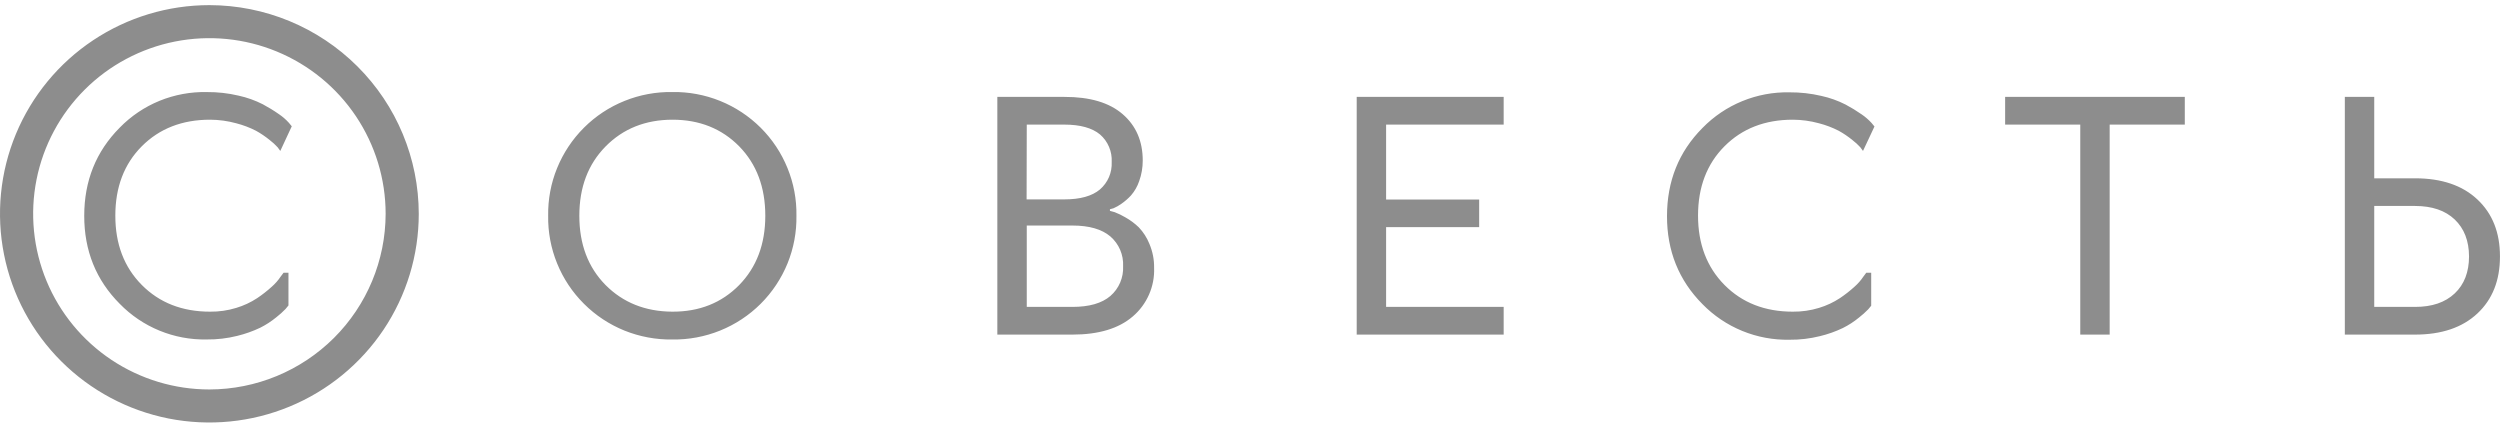 <svg width="75" height="13" viewBox="0 0 75 13" fill="none" xmlns="http://www.w3.org/2000/svg">
<g clip-path="url(#clip0)">
<path fill-rule="evenodd" clip-rule="evenodd" d="M2.792 1.209C3.825 0.521 5.039 0.154 6.282 0.154C7.947 0.156 9.543 0.816 10.721 1.99C11.899 3.163 12.561 4.755 12.563 6.414C12.563 7.653 12.195 8.863 11.505 9.893C10.814 10.922 9.833 11.725 8.685 12.198C7.538 12.672 6.275 12.796 5.056 12.555C3.838 12.313 2.718 11.717 1.84 10.841C0.961 9.966 0.363 8.85 0.121 7.636C-0.122 6.421 0.003 5.163 0.478 4.019C0.954 2.875 1.759 1.897 2.792 1.209ZM3.344 10.796C4.214 11.375 5.236 11.684 6.282 11.684C7.683 11.682 9.027 11.126 10.018 10.139C11.009 9.151 11.567 7.811 11.569 6.414C11.569 5.372 11.258 4.353 10.678 3.487C10.097 2.62 9.271 1.945 8.305 1.546C7.339 1.147 6.276 1.043 5.25 1.246C4.225 1.45 3.282 1.951 2.543 2.688C1.804 3.425 1.3 4.364 1.096 5.386C0.892 6.409 0.997 7.468 1.397 8.431C1.797 9.394 2.475 10.217 3.344 10.796ZM18.735 3.028C19.191 2.844 19.678 2.753 20.17 2.761C20.661 2.753 21.148 2.844 21.604 3.028C22.059 3.212 22.472 3.485 22.82 3.831C23.167 4.177 23.441 4.589 23.625 5.043C23.81 5.497 23.901 5.983 23.893 6.472C23.901 6.962 23.81 7.448 23.626 7.902C23.441 8.355 23.167 8.768 22.82 9.114C22.473 9.46 22.059 9.733 21.604 9.917C21.148 10.101 20.661 10.192 20.17 10.185C19.678 10.192 19.191 10.101 18.735 9.918C18.28 9.734 17.866 9.461 17.519 9.114C17.171 8.768 16.897 8.356 16.713 7.902C16.528 7.448 16.437 6.962 16.445 6.472C16.437 5.983 16.528 5.496 16.713 5.043C16.898 4.589 17.172 4.177 17.519 3.831C17.866 3.484 18.28 3.211 18.735 3.028ZM20.17 9.35C20.979 9.353 21.647 9.088 22.174 8.553C22.697 8.018 22.959 7.325 22.959 6.472C22.959 5.62 22.699 4.926 22.178 4.392C21.652 3.858 20.984 3.591 20.174 3.591C19.364 3.592 18.696 3.859 18.169 4.392C17.643 4.925 17.38 5.618 17.38 6.472C17.38 7.326 17.642 8.018 18.165 8.549C18.692 9.079 19.36 9.346 20.17 9.35ZM7.086 3.698C6.831 3.628 6.567 3.592 6.302 3.591C5.466 3.591 4.783 3.857 4.254 4.388C3.725 4.919 3.46 5.612 3.46 6.468C3.459 7.321 3.724 8.015 4.254 8.549C4.784 9.083 5.467 9.35 6.302 9.35C6.569 9.353 6.835 9.315 7.09 9.236C7.312 9.169 7.523 9.071 7.717 8.943C7.871 8.84 8.017 8.725 8.154 8.601C8.255 8.512 8.344 8.411 8.419 8.299L8.507 8.182H8.654V9.163C8.635 9.189 8.606 9.224 8.566 9.27C8.479 9.36 8.386 9.443 8.287 9.52C8.139 9.641 7.978 9.746 7.806 9.832C7.585 9.937 7.354 10.019 7.115 10.077C6.818 10.151 6.511 10.187 6.205 10.184C5.719 10.194 5.236 10.104 4.787 9.92C4.337 9.736 3.931 9.462 3.592 9.114C2.881 8.401 2.526 7.52 2.527 6.472C2.527 5.424 2.882 4.544 3.59 3.831C3.928 3.484 4.335 3.209 4.785 3.025C5.234 2.842 5.717 2.752 6.202 2.762C6.524 2.76 6.844 2.795 7.157 2.869C7.409 2.924 7.653 3.011 7.882 3.127C8.05 3.217 8.213 3.316 8.368 3.425C8.477 3.498 8.577 3.585 8.665 3.682L8.753 3.789L8.409 4.528C8.391 4.5 8.367 4.468 8.338 4.431L8.331 4.421C8.258 4.341 8.177 4.267 8.091 4.201C7.962 4.096 7.825 4.003 7.68 3.923C7.491 3.826 7.292 3.751 7.086 3.698ZM34.164 6.82C34.043 6.703 33.908 6.603 33.762 6.521C33.659 6.46 33.551 6.408 33.44 6.365C33.377 6.346 33.332 6.333 33.298 6.326V6.277L33.405 6.248C33.49 6.211 33.571 6.165 33.646 6.111C33.749 6.039 33.845 5.955 33.93 5.863C34.039 5.737 34.122 5.592 34.175 5.435C34.247 5.236 34.283 5.026 34.282 4.815C34.282 4.235 34.081 3.772 33.68 3.425C33.279 3.078 32.696 2.905 31.93 2.907H29.92V10.038H32.173C32.959 10.038 33.564 9.856 33.986 9.491C34.195 9.312 34.361 9.088 34.471 8.836C34.582 8.584 34.634 8.31 34.623 8.035C34.627 7.789 34.579 7.545 34.483 7.318C34.409 7.133 34.301 6.964 34.164 6.82ZM30.803 3.738H31.929C32.406 3.738 32.764 3.837 33.002 4.035C33.119 4.137 33.211 4.264 33.271 4.407C33.332 4.55 33.359 4.704 33.351 4.859C33.358 5.014 33.331 5.169 33.27 5.312C33.209 5.455 33.115 5.582 32.998 5.684C32.762 5.883 32.405 5.982 31.925 5.982H30.798L30.803 3.738ZM33.311 8.88C33.056 9.098 32.677 9.207 32.174 9.207H30.803V6.766H32.174C32.674 6.766 33.053 6.875 33.311 7.093C33.438 7.204 33.539 7.341 33.605 7.496C33.671 7.651 33.701 7.818 33.693 7.986C33.701 8.154 33.671 8.322 33.605 8.477C33.539 8.632 33.438 8.77 33.311 8.88ZM45.11 10.038H40.701V2.907H45.11V3.738H41.583V5.985H44.375V6.814H41.583V9.207H45.11V10.038ZM53.783 3.591C54.048 3.592 54.312 3.628 54.568 3.698C54.773 3.751 54.972 3.826 55.161 3.923C55.306 4.003 55.443 4.096 55.572 4.201C55.658 4.267 55.739 4.341 55.812 4.421L55.819 4.431C55.848 4.468 55.873 4.5 55.89 4.528L56.234 3.795L56.146 3.688C56.058 3.592 55.959 3.506 55.852 3.433C55.696 3.324 55.534 3.225 55.366 3.136C55.136 3.019 54.892 2.932 54.64 2.877C54.328 2.804 54.007 2.768 53.686 2.77C53.2 2.76 52.717 2.85 52.268 3.034C51.818 3.218 51.412 3.492 51.073 3.84C50.365 4.552 50.011 5.433 50.01 6.481C50.009 7.529 50.364 8.409 51.073 9.123C51.412 9.47 51.818 9.744 52.268 9.928C52.717 10.112 53.2 10.202 53.686 10.192C53.993 10.195 54.299 10.159 54.596 10.085C54.835 10.028 55.066 9.946 55.287 9.84C55.459 9.754 55.62 9.65 55.768 9.528C55.867 9.452 55.96 9.368 56.047 9.279C56.087 9.233 56.116 9.198 56.136 9.172V8.182H55.988L55.9 8.3C55.826 8.411 55.737 8.512 55.636 8.601C55.499 8.725 55.353 8.84 55.199 8.943C55.006 9.07 54.795 9.169 54.573 9.236C54.317 9.315 54.051 9.353 53.783 9.35C52.947 9.35 52.264 9.083 51.735 8.549C51.206 8.015 50.941 7.321 50.941 6.468C50.941 5.612 51.206 4.919 51.735 4.388C52.264 3.857 52.947 3.591 53.783 3.591ZM62.408 3.738H60.154V2.907H65.544V3.738H63.29V10.038H62.408V3.738ZM74.323 5.985C73.873 5.561 73.249 5.349 72.451 5.349H71.227V2.907H70.345V10.038H72.451C73.248 10.038 73.872 9.826 74.323 9.403C74.775 8.98 75 8.409 74.999 7.692C74.999 6.977 74.774 6.408 74.323 5.985ZM73.642 8.802C73.356 9.073 72.959 9.208 72.451 9.207H71.227V6.179H72.451C72.961 6.179 73.358 6.315 73.642 6.585C73.926 6.856 74.069 7.226 74.071 7.693C74.07 8.163 73.927 8.533 73.642 8.802Z" fill="#8D8D8D"/>
</g>
<defs>
<clipPath id="clip0">
<rect width="75" height="13" fill="white"/>
</clipPath>
</defs>
</svg>
